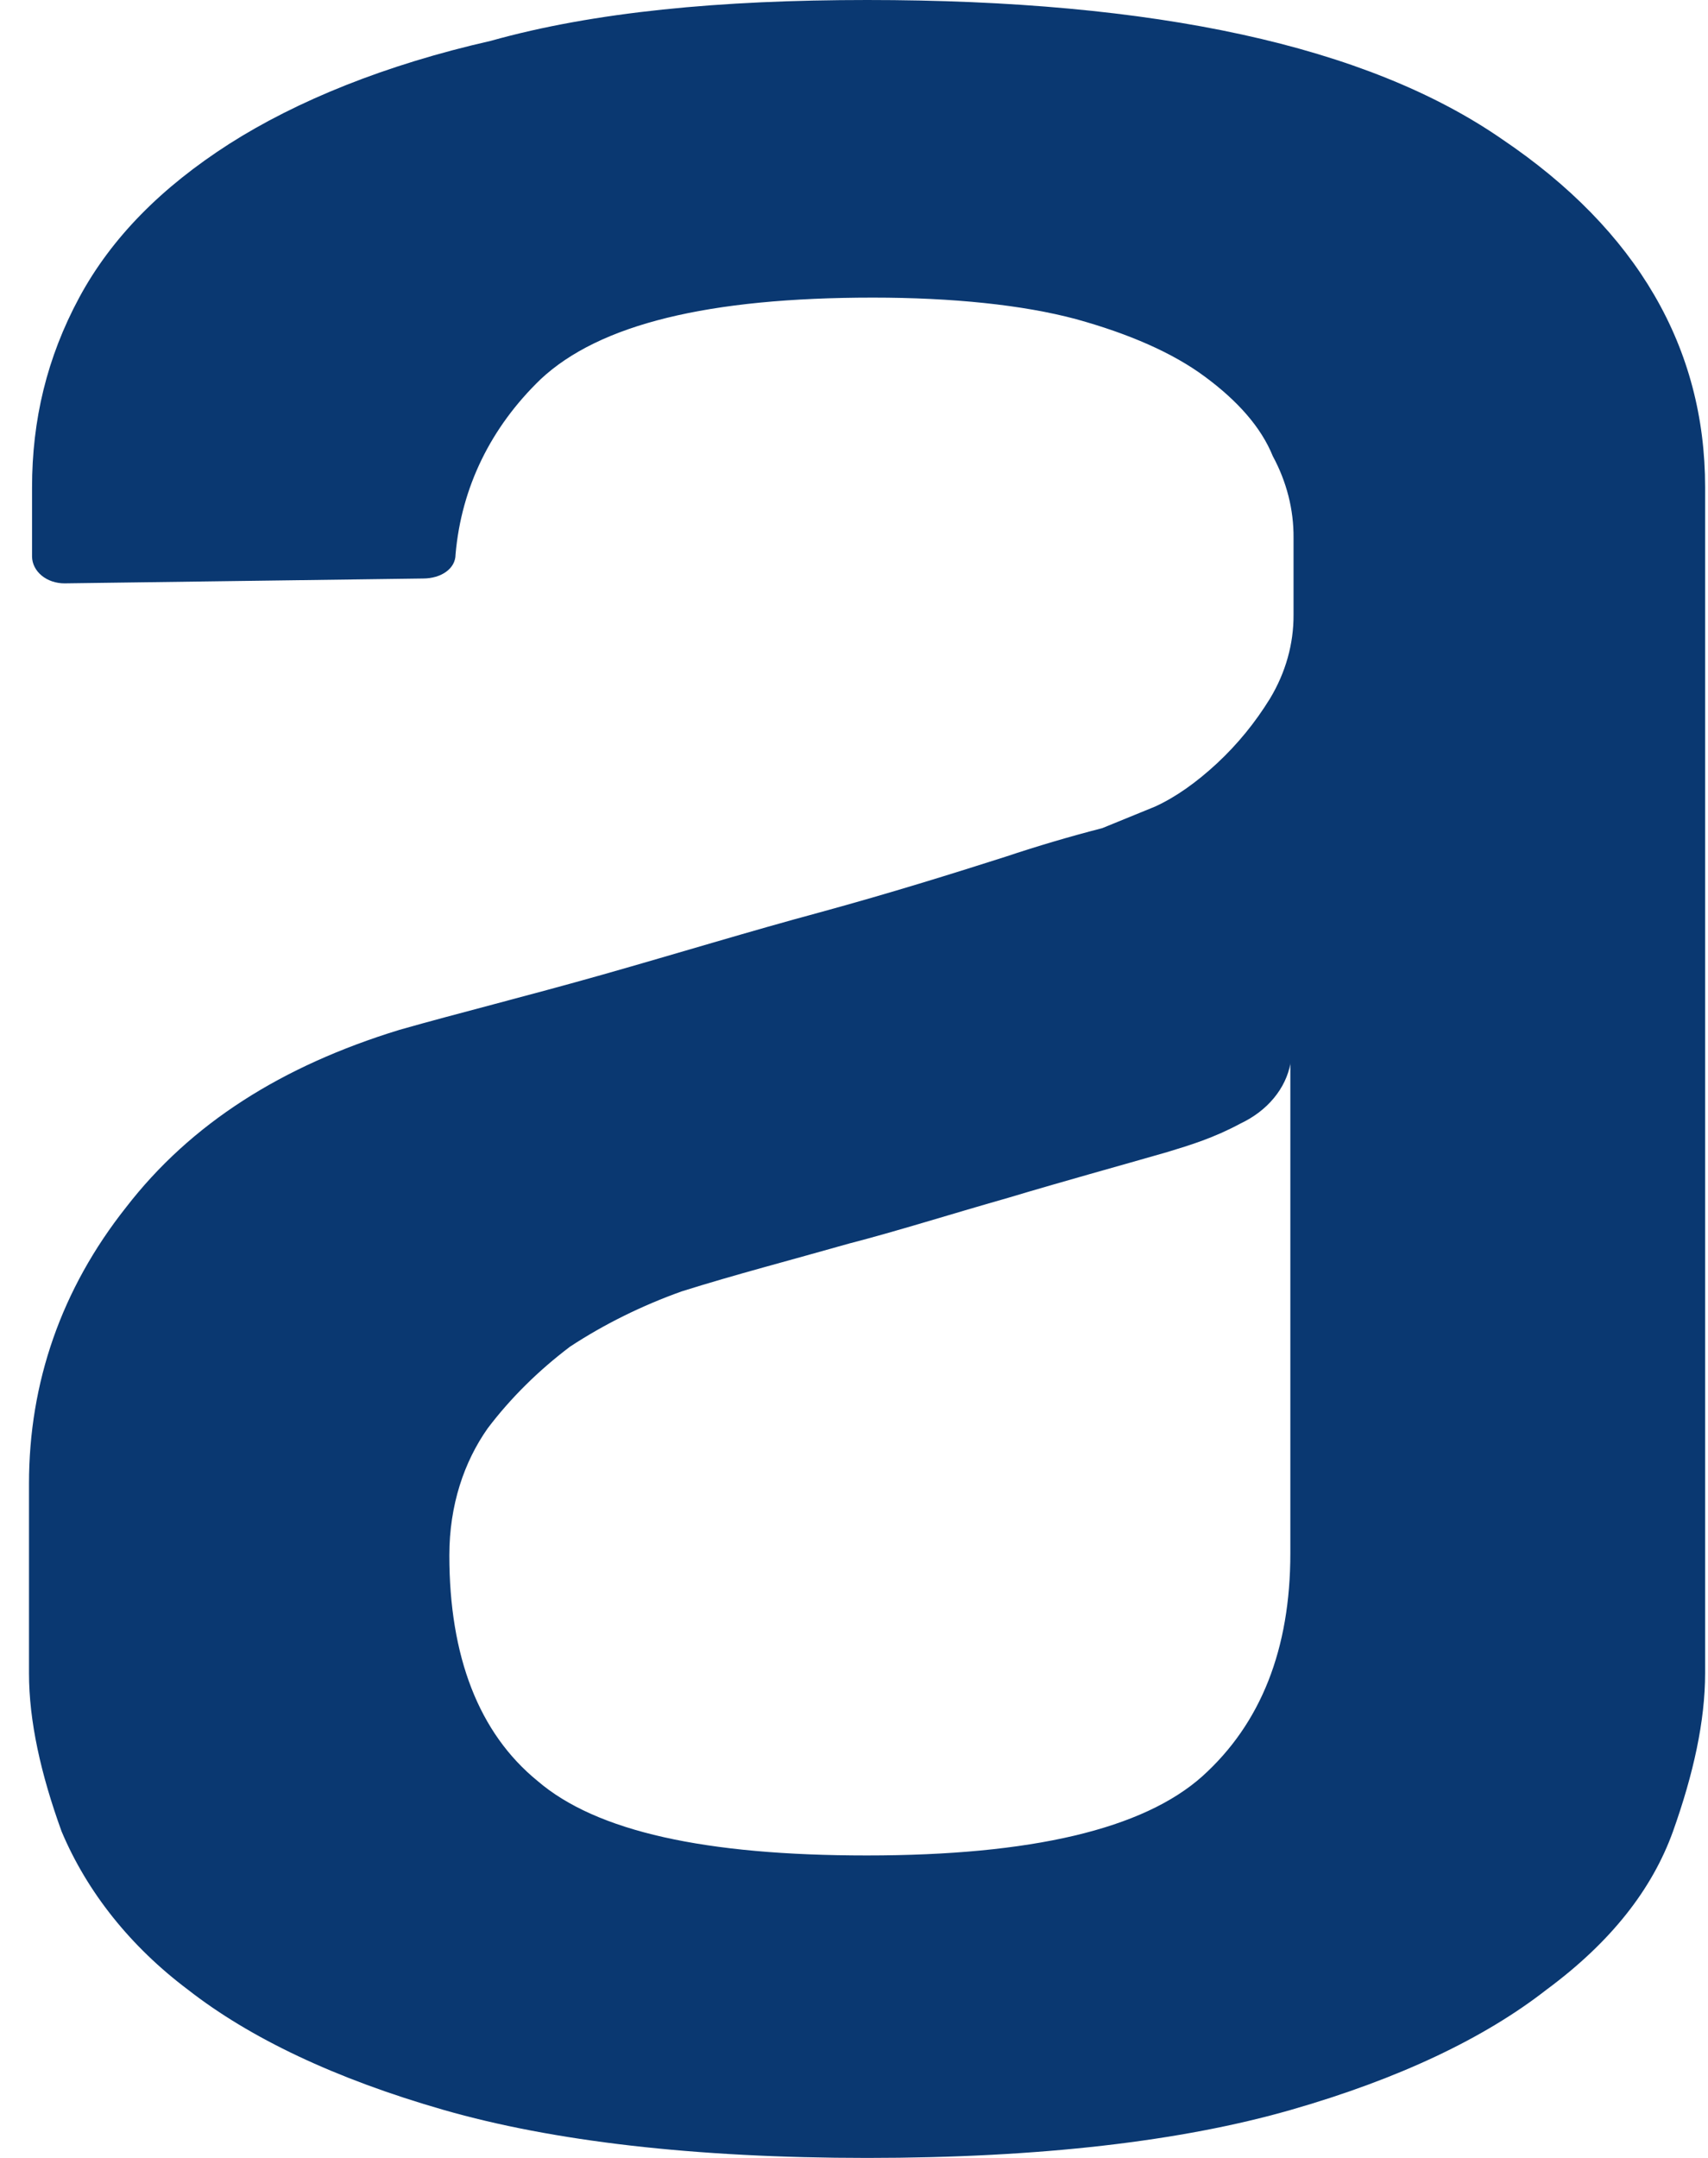 <svg width="38" height="48" viewBox="0 0 38 48" fill="none" xmlns="http://www.w3.org/2000/svg">
<path fill-rule="evenodd" clip-rule="evenodd" d="M28.711 23.653C28.659 23.931 28.532 24.196 28.34 24.427C28.148 24.659 27.895 24.851 27.601 24.99C27.009 25.309 26.491 25.468 25.966 25.627C24.85 25.949 23.675 26.27 22.432 26.643C21.121 27.016 19.946 27.389 18.897 27.659C17.59 28.031 16.347 28.353 15.166 28.725C14.277 29.043 13.442 29.456 12.683 29.954C11.977 30.488 11.36 31.098 10.851 31.77C10.326 32.515 9.997 33.477 9.997 34.597C9.997 36.842 10.65 38.549 11.961 39.616C13.269 40.74 15.693 41.272 19.286 41.272C22.95 41.272 25.436 40.686 26.75 39.511C28.054 38.336 28.708 36.683 28.708 34.549V23.653H28.711ZM19.289 0C25.704 0 30.414 1.016 33.421 3.098C36.431 5.129 37.936 7.741 37.936 10.837V37.215C37.936 38.282 37.677 39.457 37.221 40.737C36.758 42.023 35.845 43.195 34.405 44.259C33.032 45.331 31.135 46.239 28.714 46.933C26.293 47.627 23.154 48 19.292 48C15.437 48 12.291 47.627 9.873 46.933C7.455 46.239 5.555 45.331 4.183 44.259C2.906 43.3 1.939 42.089 1.37 40.737C0.907 39.459 0.645 38.284 0.645 37.217V33.001C0.645 30.756 1.364 28.674 2.804 26.856C4.245 24.99 6.271 23.709 8.889 22.907C10.197 22.535 11.702 22.162 13.401 21.681C15.104 21.198 16.671 20.717 18.244 20.293C19.817 19.863 21.189 19.434 22.364 19.059C23.073 18.822 23.793 18.609 24.523 18.421L25.701 17.94C26.164 17.727 26.617 17.405 27.077 16.979C27.533 16.555 27.925 16.074 28.255 15.539C28.604 14.96 28.783 14.32 28.779 13.672V11.963C28.784 11.336 28.626 10.716 28.317 10.145C28.057 9.502 27.533 8.916 26.814 8.384C26.096 7.849 25.112 7.422 23.937 7.098C22.759 6.782 21.192 6.62 19.422 6.62C15.758 6.62 13.337 7.212 12.029 8.435C10.919 9.505 10.265 10.839 10.135 12.333C10.135 12.654 9.808 12.868 9.414 12.868L1.435 12.976C1.245 12.976 1.063 12.915 0.928 12.804C0.793 12.693 0.716 12.542 0.713 12.384V10.842C0.713 9.343 1.043 7.955 1.762 6.62C2.483 5.283 3.597 4.165 5.099 3.201C6.604 2.242 8.569 1.442 10.922 0.908C13.213 0.265 16.026 0 19.295 0H19.289Z" fill="#0A3871"/>
</svg>
